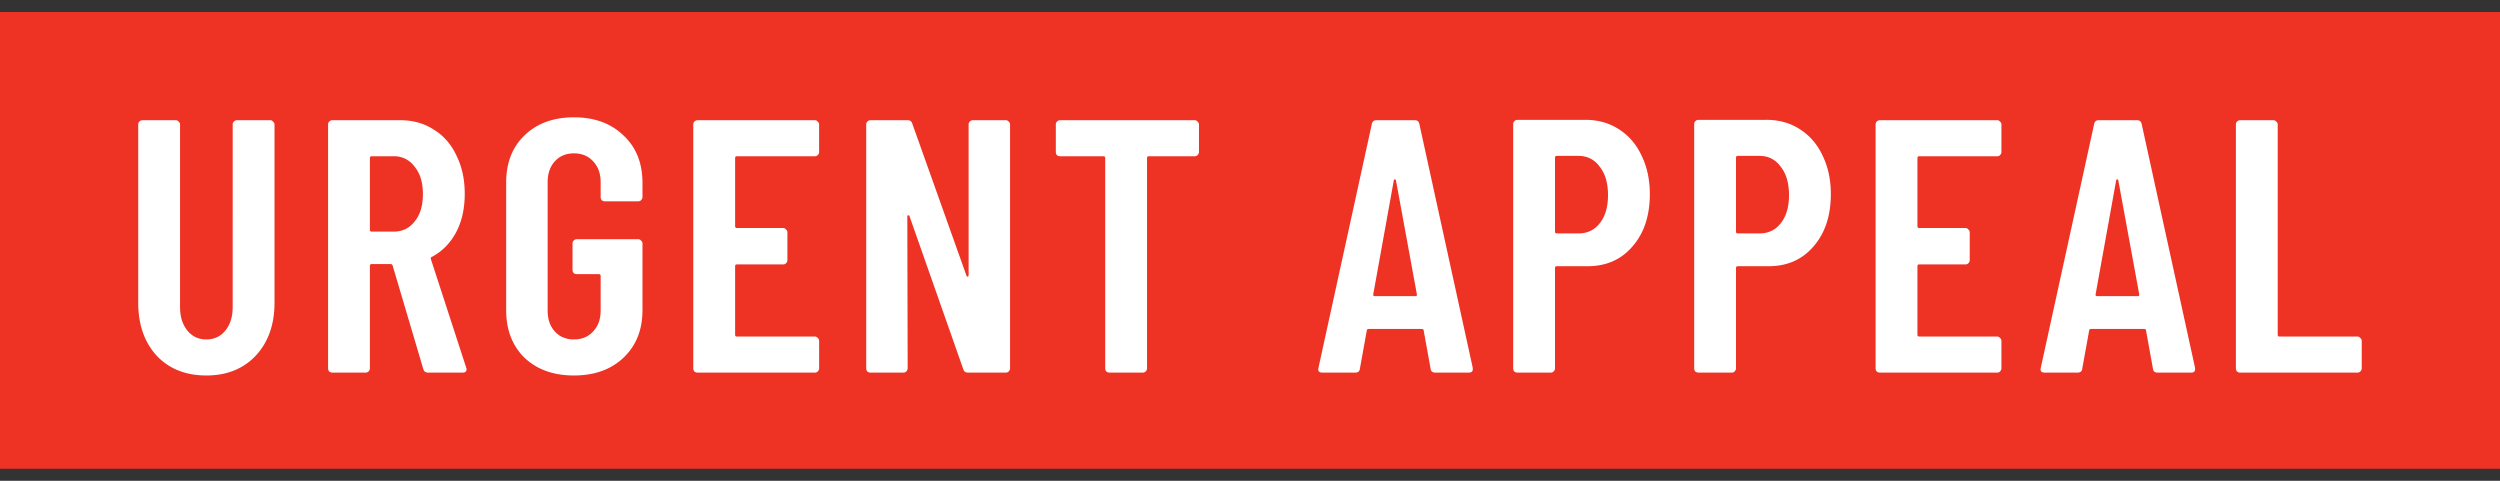 <svg width="104" height="20" viewBox="0 0 104 20" fill="none" xmlns="http://www.w3.org/2000/svg"><rect x="0" y="0" width="104" height="20" fill="#333333" stroke="none"/><path fill="#EE3224" d="M0 .5h104v19H0z"/><path d="M8.585 15.62c-.86 0-1.55-.275-2.07-.825-.51-.56-.765-1.295-.765-2.205V5.18c0-.05.015-.09.045-.12.04-.04.085-.06.135-.06h1.38c.05 0 .09.02.12.06.04.03.06.07.06.12v7.59c0 .4.1.725.3.975.2.25.465.375.795.375s.595-.125.795-.375c.2-.25.3-.575.3-.975V5.18c0-.05.015-.09.045-.12.04-.04.085-.06.135-.06h1.38c.05 0 .09.02.12.06.04.03.06.07.06.12v7.41c0 .91-.26 1.645-.78 2.205-.52.55-1.205.825-2.055.825zm9.218-.12c-.1 0-.165-.05-.195-.15l-1.275-4.305c-.02-.04-.045-.06-.075-.06h-.795c-.05 0-.075.025-.075.075v4.26c0 .05-.02.095-.06.135a.162.162 0 01-.12.045h-1.38a.22.22 0 01-.135-.045.22.22 0 01-.045-.135V5.18c0-.05.015-.09.045-.12.04-.04.085-.06.135-.06h2.82c.53 0 .995.13 1.395.39.41.25.725.61.945 1.08.23.46.345.99.345 1.59 0 .62-.12 1.155-.36 1.605-.24.45-.575.79-1.005 1.02-.04.01-.055.04-.045.09l1.47 4.515c.01.02.015.045.015.075 0 .09-.055.135-.165.135h-1.44zm-2.34-9c-.05 0-.075.025-.075.075V9.56c0 .05.025.075.075.075h.915c.36 0 .65-.14.87-.42.23-.28.345-.66.345-1.14 0-.48-.115-.86-.345-1.14a1.04 1.04 0 00-.87-.435h-.915zm8.414 9.12c-.85 0-1.535-.245-2.055-.735-.51-.5-.765-1.16-.765-1.98v-5.31c0-.82.255-1.475.765-1.965.52-.5 1.205-.75 2.055-.75.85 0 1.535.25 2.055.75.53.49.795 1.15.795 1.98v.585c0 .05-.02.095-.06.135a.162.162 0 01-.12.045h-1.38a.22.22 0 01-.135-.045.22.22 0 01-.045-.135V7.58c0-.36-.105-.65-.315-.87-.2-.22-.465-.33-.795-.33s-.595.11-.795.33c-.2.22-.3.51-.3.87v5.34c0 .36.1.65.3.87.2.22.465.33.795.33s.595-.11.795-.33c.21-.22.315-.51.315-.87v-1.44c0-.05-.025-.075-.075-.075h-.915a.22.22 0 01-.135-.045.22.22 0 01-.045-.135V10.13c0-.05.015-.09.045-.12.04-.04.085-.06.135-.06h2.55c.05 0 .09.02.12.06.04.03.06.07.06.12v2.775c0 .82-.265 1.48-.795 1.98-.52.49-1.205.735-2.055.735zm10.199-9.3c0 .05-.02.095-.06.135a.162.162 0 01-.12.045h-3.24c-.05 0-.075.025-.075.075V9.41c0 .05.025.075.075.075h1.92c.05 0 .09.02.12.06.04.03.06.07.06.12v1.155c0 .05-.02.095-.06.135a.162.162 0 01-.12.045h-1.92c-.05 0-.075.025-.075.075v2.85c0 .05.025.075.075.075h3.24c.05 0 .09.02.12.06.04.03.06.07.06.12v1.14c0 .05-.02.095-.06.135a.162.162 0 01-.12.045H29.02a.22.22 0 01-.135-.045.22.22 0 01-.045-.135V5.18c0-.05.015-.09.045-.12.04-.04.085-.06.135-.06h4.875c.05 0 .09.02.12.06.04.03.06.07.06.12v1.14zm6.218-1.14c0-.05.015-.09.045-.12.04-.04.085-.06.135-.06h1.365c.05 0 .09.02.12.06.04.03.06.07.06.12v10.14c0 .05-.02.095-.06.135a.162.162 0 01-.12.045h-1.575c-.1 0-.165-.05-.195-.15l-2.235-6.36c-.01-.03-.03-.04-.06-.03-.02 0-.03.015-.03.045l.015 6.315c0 .05-.02.095-.06.135a.162.162 0 01-.12.045h-1.365a.22.22 0 01-.135-.045.22.22 0 01-.045-.135V5.18c0-.05.015-.09.045-.12.04-.04.085-.06.135-.06h1.545c.1 0 .165.05.195.15l2.25 6.315c.01.03.025.045.045.045.03-.01.045-.03.045-.06V5.18zM49.697 5c.05 0 .09.02.12.06.04.03.06.07.06.12v1.14c0 .05-.02.095-.06.135a.162.162 0 01-.12.045h-1.905c-.05 0-.075.025-.075.075v8.745c0 .05-.02.095-.06.135a.162.162 0 01-.12.045h-1.38a.22.22 0 01-.135-.045.22.22 0 01-.045-.135V6.575c0-.05-.025-.075-.075-.075h-1.8a.22.22 0 01-.135-.045.22.22 0 01-.045-.135V5.18c0-.05.015-.09.045-.12.04-.04.085-.06.135-.06h5.595zm10.01 10.5c-.12 0-.185-.055-.195-.165l-.285-1.575c0-.05-.03-.075-.09-.075h-2.19c-.06 0-.09.025-.09.075l-.285 1.575c-.01.11-.075.165-.195.165h-1.365c-.14 0-.195-.065-.165-.195l2.22-10.14c.02-.11.085-.165.195-.165h1.59c.11 0 .175.055.195.165l2.22 10.14v.06c0 .09-.055.135-.165.135h-1.395zm-2.58-3.255c-.01.05.015.075.075.075h1.665c.06 0 .085-.025.075-.075l-.87-4.74c-.01-.03-.025-.045-.045-.045-.02 0-.035.015-.045.045l-.855 4.74zm8.82-7.26c.53 0 .996.13 1.396.39.41.26.725.625.945 1.095.23.47.345 1.005.345 1.605 0 .9-.24 1.625-.72 2.175-.47.55-1.095.825-1.875.825h-1.275c-.05 0-.075.025-.075.075v4.17c0 .05-.02.095-.06.135a.162.162 0 01-.12.045h-1.38a.22.22 0 01-.135-.045.22.22 0 01-.045-.135V5.165c0-.05.015-.09.045-.12.04-.04.085-.06.135-.06h2.82zm-.284 4.725c.37 0 .665-.14.885-.42.23-.29.345-.68.345-1.17 0-.5-.115-.895-.345-1.185-.22-.3-.515-.45-.885-.45h-.9c-.05 0-.075.025-.075.075v3.075c0 .05.025.075.075.075h.9zm7.815-4.725c.53 0 .995.13 1.395.39.41.26.725.625.945 1.095.23.47.345 1.005.345 1.605 0 .9-.24 1.625-.72 2.175-.47.55-1.095.825-1.875.825h-1.275c-.05 0-.075.025-.075.075v4.17c0 .05-.02.095-.06.135a.162.162 0 01-.12.045h-1.38a.22.22 0 01-.135-.045.22.22 0 01-.045-.135V5.165c0-.05.015-.09.045-.12.04-.04.085-.06.135-.06h2.82zm-.285 4.725c.37 0 .665-.14.885-.42.23-.29.345-.68.345-1.17 0-.5-.115-.895-.345-1.185-.22-.3-.515-.45-.885-.45h-.9c-.05 0-.075.025-.075.075v3.075c0 .05.025.075.075.075h.9zM83.26 6.32c0 .05-.02.095-.06.135a.162.162 0 01-.12.045h-3.24c-.05 0-.075.025-.075.075V9.41c0 .05.025.075.075.075h1.92c.05 0 .09.02.12.06.04.03.06.07.06.12v1.155c0 .05-.02.095-.06.135a.162.162 0 01-.12.045h-1.92c-.05 0-.075.025-.075.075v2.85c0 .05.025.075.075.075h3.24c.05 0 .09.02.12.06.04.03.06.07.06.12v1.14c0 .05-.02.095-.06.135a.162.162 0 01-.12.045h-4.875a.22.22 0 01-.135-.045.22.22 0 01-.045-.135V5.18c0-.05.015-.09.045-.12.04-.04.085-.06.135-.06h4.875c.05 0 .09.02.12.06.04.03.06.07.06.12v1.14zm6.497 9.18c-.12 0-.185-.055-.195-.165l-.285-1.575c0-.05-.03-.075-.09-.075h-2.19c-.06 0-.09.025-.09.075l-.285 1.575c-.01.11-.075.165-.195.165H85.06c-.14 0-.195-.065-.165-.195l2.22-10.14c.02-.11.085-.165.195-.165h1.59c.11 0 .175.055.195.165l2.22 10.14v.06c0 .09-.055.135-.165.135h-1.395zm-2.58-3.255c-.01.05.015.075.075.075h1.665c.06 0 .085-.025.075-.075l-.87-4.74c-.01-.03-.025-.045-.045-.045-.02 0-.035.015-.045.045l-.855 4.74zm6.016 3.255a.22.22 0 01-.135-.045.22.22 0 01-.045-.135V5.18c0-.05.015-.09.045-.12.04-.04.085-.06.135-.06h1.38c.05 0 .09.02.12.06.04.03.06.07.06.12v8.745c0 .05.025.075.075.075h3.24c.05 0 .09.02.12.06.04.03.06.07.06.12v1.14c0 .05-.02.095-.06.135a.162.162 0 01-.12.045h-4.875z" fill="#fff"/></svg>